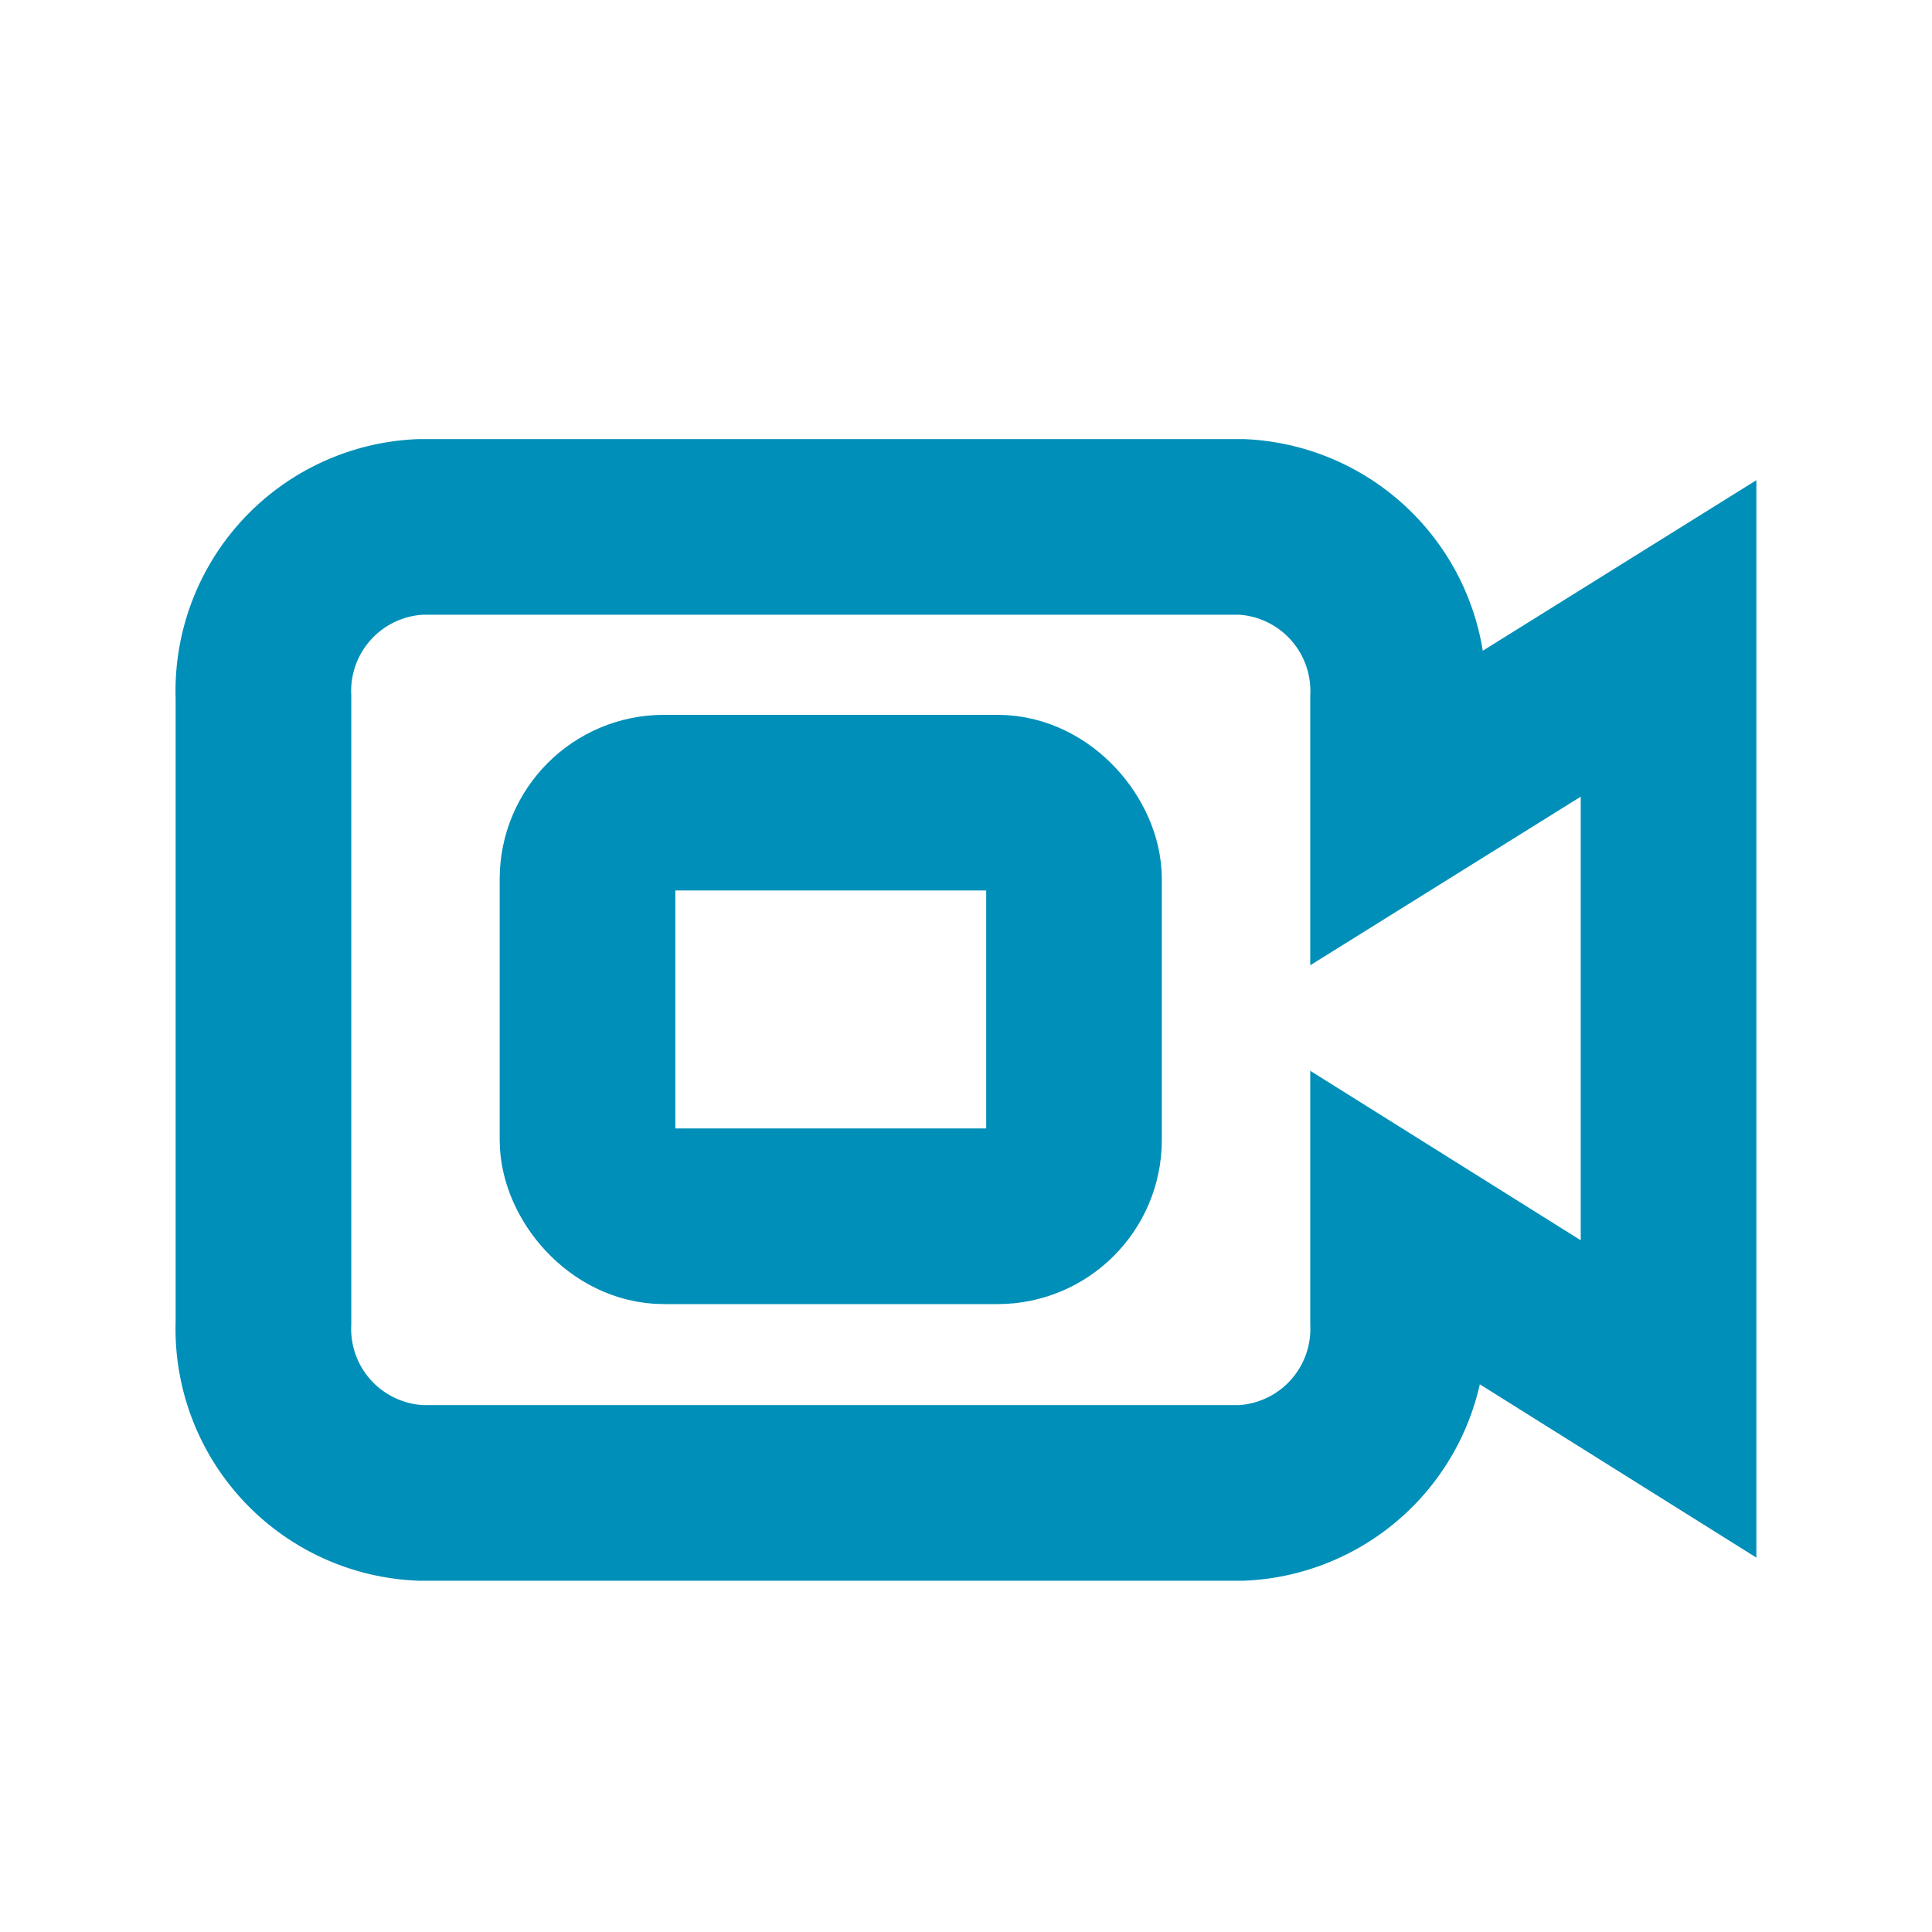<svg id="visual" xmlns="http://www.w3.org/2000/svg" viewBox="0 0 22 22"><defs><style>.cls-1{fill:none;stroke:#008fb8;stroke-miterlimit:10;stroke-width:2px;}</style></defs><title>avi-small</title><rect class="cls-1" x="6.69" y="9.14" width="5.54" height="4.71" rx="0.87"/><path class="cls-1" d="M15.92,9.19V7.94A1.87,1.87,0,0,0,14.14,6H4.79A1.87,1.87,0,0,0,3,7.94v7.12A1.87,1.87,0,0,0,4.79,17h9.35a1.87,1.87,0,0,0,1.78-1.94V14L19,15.93V7.27Z"/></svg>